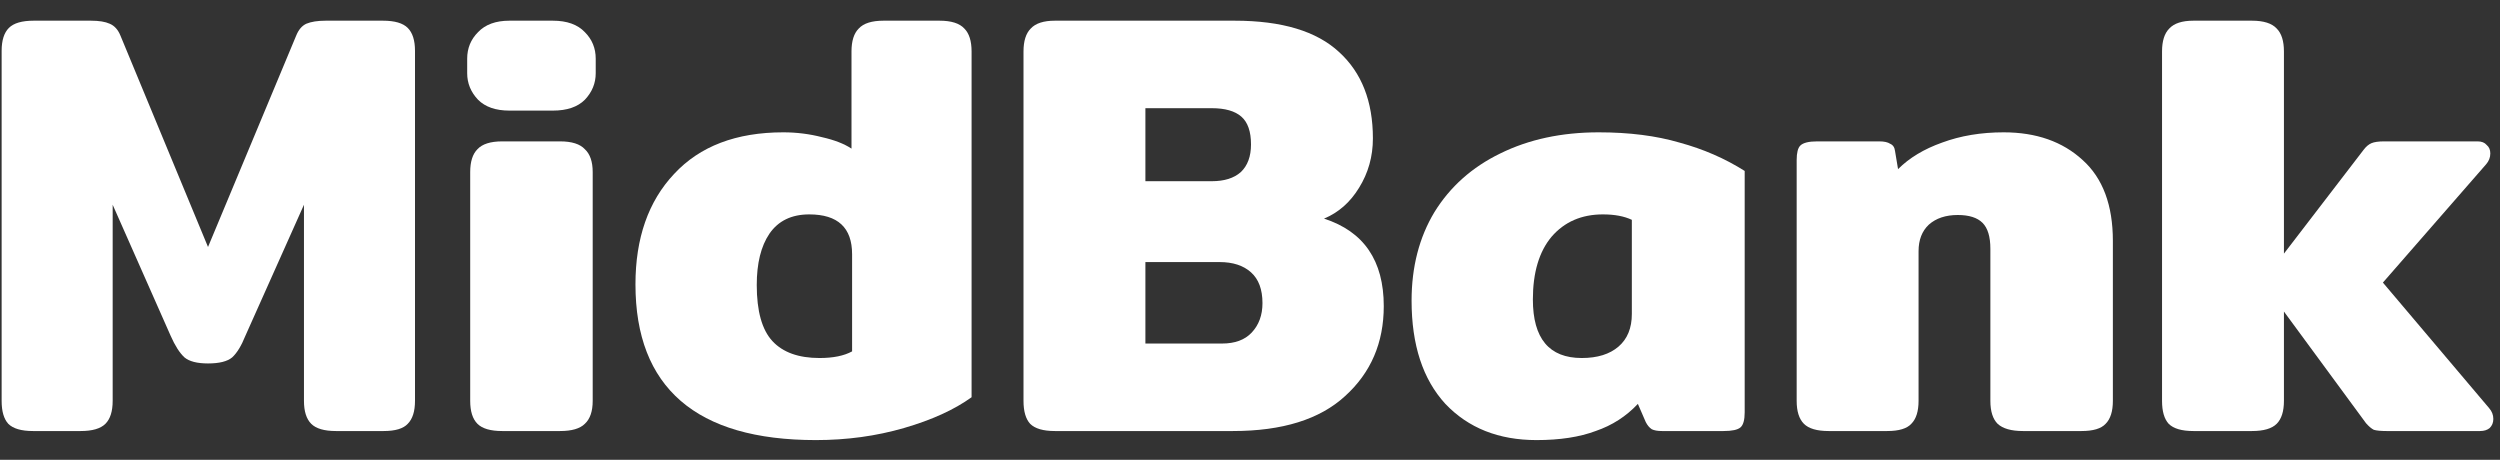 <svg width="87" height="16" viewBox="0 0 87 16" fill="none" xmlns="http://www.w3.org/2000/svg">
<rect x="0" y="0" width="87" height="16" fill="#333333" stroke="none"/>
<path d="M0.288 14.748C0.456 14.916 0.743 15 1.149 15H2.808C3.214 15 3.501 14.916 3.669 14.748C3.837 14.58 3.921 14.314 3.921 13.95V7.125L5.937 11.682C6.091 12.032 6.252 12.284 6.42 12.438C6.588 12.578 6.861 12.648 7.239 12.648C7.631 12.648 7.911 12.578 8.079 12.438C8.247 12.284 8.401 12.032 8.541 11.682L10.578 7.125V13.95C10.578 14.314 10.662 14.58 10.83 14.748C10.998 14.916 11.285 15 11.691 15H13.35C13.756 15 14.036 14.916 14.19 14.748C14.358 14.58 14.442 14.314 14.442 13.95V1.77C14.442 1.406 14.358 1.14 14.19 0.972C14.022 0.804 13.735 0.72 13.329 0.72H11.334C11.054 0.72 10.83 0.755 10.662 0.825C10.508 0.895 10.389 1.035 10.305 1.245L7.239 8.595L4.194 1.245C4.11 1.035 3.984 0.895 3.816 0.825C3.662 0.755 3.445 0.72 3.165 0.72H1.17C0.764 0.72 0.477 0.804 0.309 0.972C0.141 1.14 0.057 1.406 0.057 1.77V13.95C0.057 14.314 0.134 14.58 0.288 14.748Z" fill="white"/>
<path d="M16.636 3.471C16.888 3.723 17.252 3.849 17.728 3.849H19.24C19.73 3.849 20.101 3.723 20.353 3.471C20.605 3.205 20.731 2.897 20.731 2.547V2.043C20.731 1.679 20.605 1.371 20.353 1.119C20.101 0.853 19.73 0.72 19.24 0.72H17.728C17.252 0.72 16.888 0.853 16.636 1.119C16.384 1.371 16.258 1.679 16.258 2.043V2.547C16.258 2.897 16.384 3.205 16.636 3.471Z" fill="white"/>
<path d="M16.615 14.748C16.783 14.916 17.07 15 17.476 15H19.492C19.898 15 20.185 14.916 20.353 14.748C20.535 14.58 20.626 14.314 20.626 13.95V5.991C20.626 5.627 20.535 5.361 20.353 5.193C20.185 5.011 19.898 4.92 19.492 4.92H17.476C17.07 4.92 16.783 5.011 16.615 5.193C16.447 5.361 16.363 5.627 16.363 5.991V13.95C16.363 14.314 16.447 14.58 16.615 14.748Z" fill="white"/>
<path fill-rule="evenodd" clip-rule="evenodd" d="M23.689 13.95C24.739 14.86 26.307 15.315 28.393 15.315C29.471 15.315 30.493 15.175 31.459 14.895C32.425 14.615 33.209 14.258 33.811 13.824V1.791C33.811 1.427 33.727 1.161 33.559 0.993C33.391 0.811 33.104 0.72 32.698 0.72H30.745C30.339 0.72 30.052 0.811 29.884 0.993C29.716 1.161 29.632 1.427 29.632 1.791V5.172C29.38 5.004 29.037 4.871 28.603 4.773C28.169 4.661 27.721 4.605 27.259 4.605C25.621 4.605 24.354 5.088 23.458 6.054C22.562 7.006 22.114 8.287 22.114 9.897C22.114 11.689 22.639 13.04 23.689 13.95ZM29.653 12.228C29.373 12.382 28.995 12.459 28.519 12.459C27.791 12.459 27.245 12.263 26.881 11.871C26.517 11.479 26.335 10.828 26.335 9.918C26.335 9.162 26.482 8.567 26.776 8.133C27.084 7.685 27.546 7.461 28.162 7.461C29.156 7.461 29.653 7.923 29.653 8.847V12.228Z" fill="white"/>
<path fill-rule="evenodd" clip-rule="evenodd" d="M35.849 14.748C36.017 14.916 36.304 15 36.71 15H42.905C44.627 15 45.929 14.594 46.811 13.782C47.707 12.97 48.155 11.927 48.155 10.653C48.155 9.071 47.462 8.056 46.076 7.608C46.58 7.398 46.986 7.041 47.294 6.537C47.616 6.019 47.777 5.445 47.777 4.815C47.777 3.527 47.385 2.526 46.601 1.812C45.817 1.084 44.606 0.72 42.968 0.72H36.71C36.318 0.72 36.038 0.811 35.87 0.993C35.702 1.161 35.618 1.427 35.618 1.791V13.95C35.618 14.314 35.695 14.58 35.849 14.748ZM43.178 5.991C42.94 6.201 42.604 6.306 42.17 6.306H39.86V3.765H42.17C42.632 3.765 42.975 3.863 43.199 4.059C43.423 4.255 43.535 4.577 43.535 5.025C43.535 5.445 43.416 5.767 43.178 5.991ZM43.556 11.577C43.318 11.829 42.975 11.955 42.527 11.955H39.86V9.12H42.443C42.905 9.12 43.269 9.239 43.535 9.477C43.801 9.715 43.934 10.072 43.934 10.548C43.934 10.968 43.808 11.311 43.556 11.577Z" fill="white"/>
<path fill-rule="evenodd" clip-rule="evenodd" d="M50.299 14.055C51.097 14.895 52.154 15.315 53.47 15.315C54.282 15.315 54.968 15.21 55.528 15C56.102 14.804 56.592 14.489 56.998 14.055L57.271 14.685C57.327 14.797 57.397 14.881 57.481 14.937C57.565 14.979 57.684 15 57.838 15H59.98C60.274 15 60.47 14.958 60.568 14.874C60.666 14.79 60.715 14.615 60.715 14.349V5.949C60.029 5.515 59.273 5.186 58.447 4.962C57.635 4.724 56.697 4.605 55.633 4.605C54.345 4.605 53.204 4.85 52.21 5.34C51.23 5.816 50.467 6.495 49.921 7.377C49.389 8.259 49.123 9.288 49.123 10.464C49.123 12.004 49.515 13.201 50.299 14.055ZM56.326 12.06C56.018 12.326 55.591 12.459 55.045 12.459C53.911 12.459 53.344 11.78 53.344 10.422C53.344 9.484 53.561 8.756 53.995 8.238C54.443 7.72 55.038 7.461 55.78 7.461C56.186 7.461 56.522 7.524 56.788 7.65V10.926C56.788 11.416 56.634 11.794 56.326 12.06Z" fill="white"/>
<path d="M62.776 14.748C62.944 14.916 63.231 15 63.637 15H65.674C66.08 15 66.36 14.916 66.514 14.748C66.682 14.58 66.766 14.314 66.766 13.95V8.742C66.766 8.35 66.885 8.042 67.123 7.818C67.375 7.594 67.711 7.482 68.131 7.482C68.523 7.482 68.81 7.573 68.992 7.755C69.174 7.937 69.265 8.238 69.265 8.658V13.95C69.265 14.314 69.349 14.58 69.517 14.748C69.699 14.916 69.993 15 70.399 15H72.436C72.842 15 73.122 14.916 73.276 14.748C73.444 14.58 73.528 14.314 73.528 13.95V8.385C73.528 7.139 73.178 6.201 72.478 5.571C71.778 4.927 70.861 4.605 69.727 4.605C68.943 4.605 68.229 4.724 67.585 4.962C66.955 5.186 66.444 5.494 66.052 5.886L65.947 5.256C65.933 5.13 65.877 5.046 65.779 5.004C65.695 4.948 65.569 4.92 65.401 4.92H63.238C62.944 4.92 62.748 4.969 62.65 5.067C62.566 5.151 62.524 5.319 62.524 5.571V13.95C62.524 14.314 62.608 14.58 62.776 14.748Z" fill="white"/>
<path d="M86.768 14.58C86.768 14.44 86.719 14.314 86.621 14.202L82.925 9.834L86.516 5.718C86.614 5.606 86.663 5.48 86.663 5.34C86.663 5.214 86.621 5.116 86.537 5.046C86.467 4.962 86.362 4.92 86.222 4.92H82.967C82.771 4.92 82.624 4.941 82.526 4.983C82.428 5.025 82.337 5.102 82.253 5.214L79.481 8.826V1.791C79.481 1.427 79.397 1.161 79.229 0.993C79.061 0.811 78.774 0.72 78.368 0.72H76.331C75.939 0.72 75.659 0.811 75.491 0.993C75.323 1.161 75.239 1.427 75.239 1.791V13.95C75.239 14.314 75.316 14.58 75.47 14.748C75.638 14.916 75.925 15 76.331 15H78.368C78.774 15 79.061 14.916 79.229 14.748C79.397 14.58 79.481 14.314 79.481 13.95V10.842L82.337 14.727C82.435 14.839 82.526 14.916 82.61 14.958C82.708 14.986 82.855 15 83.051 15H86.306C86.446 15 86.558 14.965 86.642 14.895C86.726 14.811 86.768 14.706 86.768 14.58Z" fill="white"/>
</svg>
